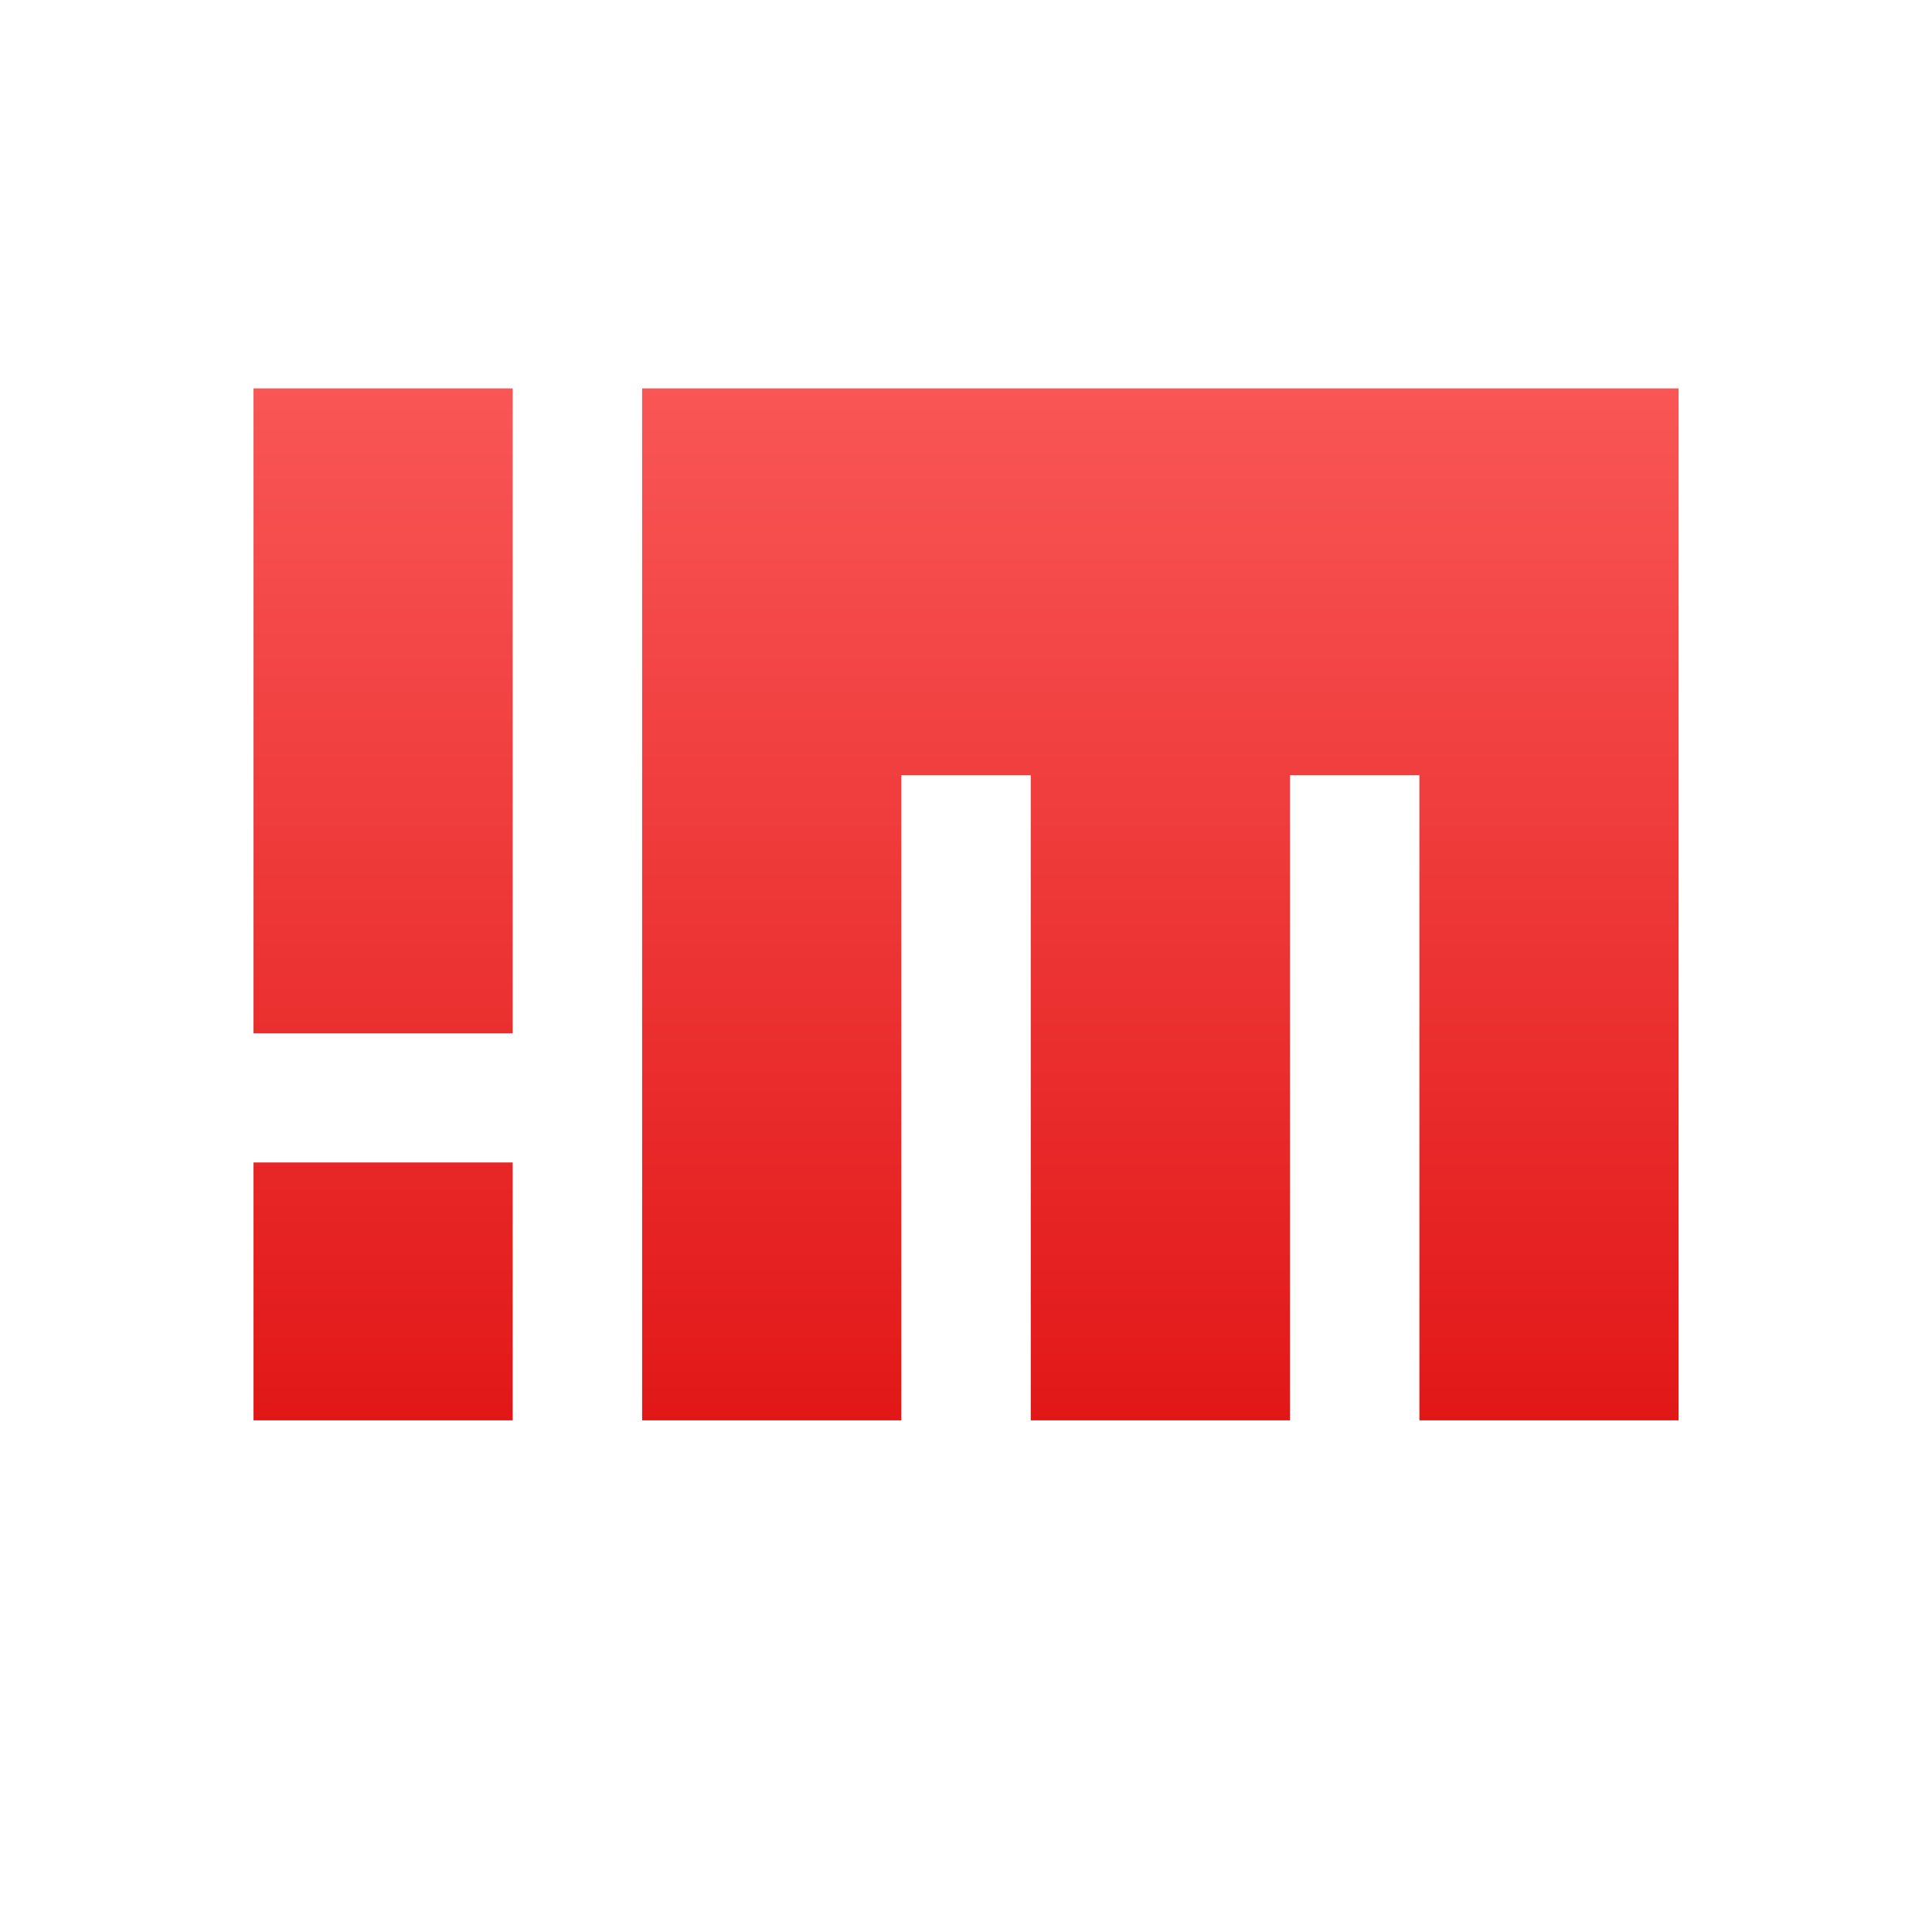 <svg xmlns="http://www.w3.org/2000/svg" xmlns:xlink="http://www.w3.org/1999/xlink" width="64" height="64" viewBox="0 0 64 64" version="1.1">
<defs> <linearGradient id="linear0" gradientUnits="userSpaceOnUse" x1="0" y1="0" x2="0" y2="1" gradientTransform="matrix(55.992,0,0,56,4.004,4)"> <stop offset="0" style="stop-color:#ff6666;stop-opacity:1;"/> <stop offset="1" style="stop-color:#d90000;stop-opacity:1;"/> </linearGradient> </defs>
<g id="surface1">
<path style=" stroke:none;fill-rule:nonzero;fill:url(#linear0);fill-opacity:1;" d="M 8.398 12.867 L 8.398 34.23 L 16.984 34.23 L 16.984 12.867 Z M 21.273 12.867 L 21.273 47.051 L 29.859 47.051 L 29.859 25.68 L 34.145 25.68 L 34.145 47.051 L 42.734 47.051 L 42.734 25.68 L 47.02 25.68 L 47.02 47.051 L 55.605 47.051 L 55.605 12.867 Z M 8.398 38.508 L 8.398 47.051 L 16.984 47.051 L 16.984 38.508 Z M 8.398 38.508 "/>
</g>
</svg>
